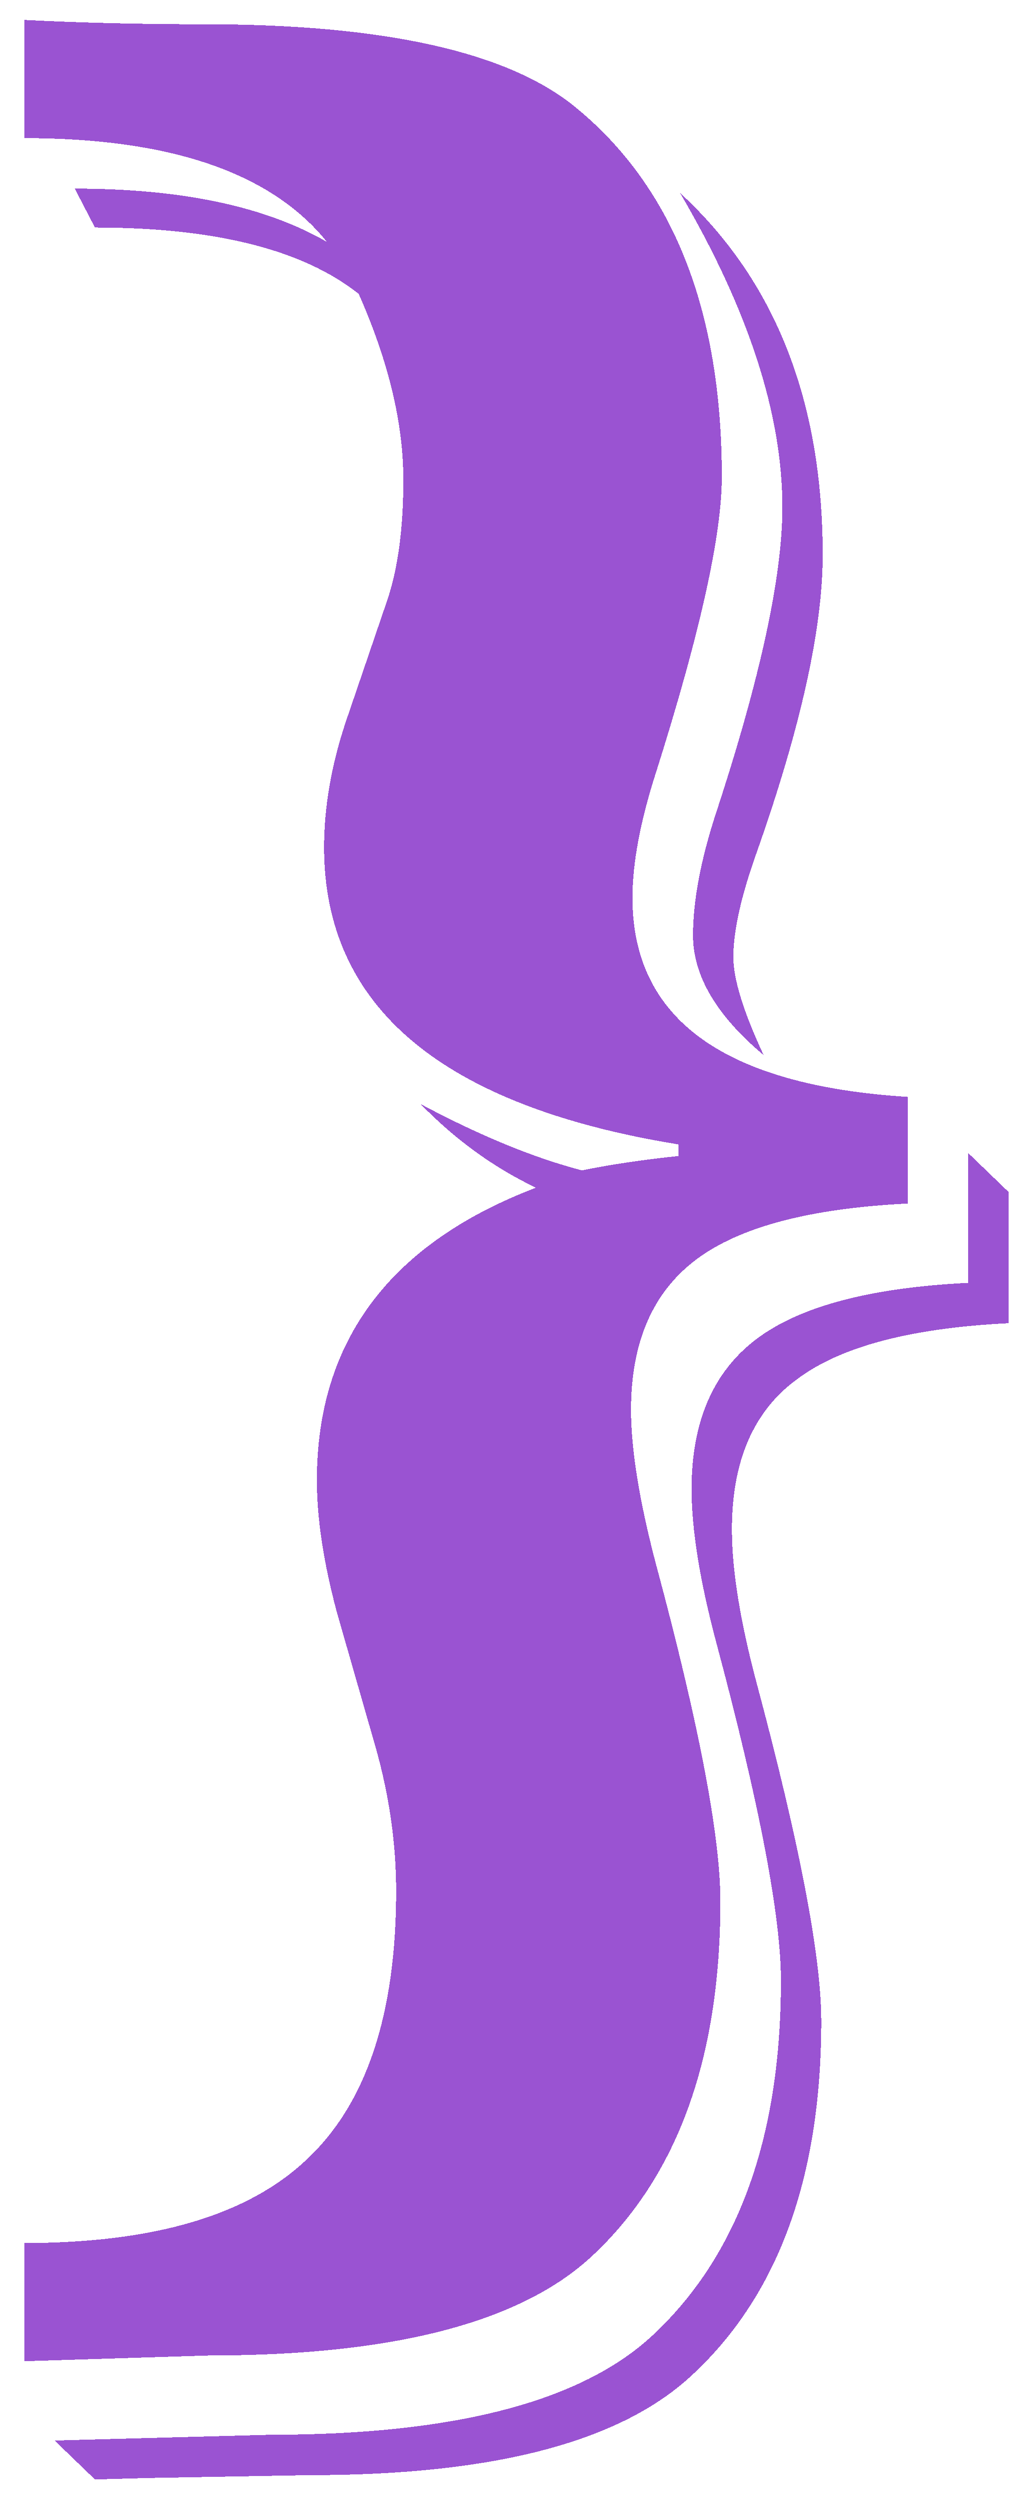 <svg width="210" height="508" viewBox="0 0 210 508" fill="none" xmlns="http://www.w3.org/2000/svg">
<g filter="url(#filter0_d_15_4)">
<path d="M184.535 218.898V240.578C164.613 241.555 150.258 245.363 141.469 252.004C132.68 258.645 128.285 268.801 128.285 282.473C128.285 290.48 129.945 300.832 133.266 313.527C142.055 346.145 146.449 369.094 146.449 382.375C146.449 414.211 137.758 438.234 120.375 454.445C105.922 467.922 80.043 474.66 42.738 474.66L4.945 475.832V451.809C31.312 451.809 50.453 446.145 62.367 434.816C74.477 423.488 80.531 405.324 80.531 380.324C80.531 370.754 79.164 361.086 76.43 351.32L68.519 323.781C65.785 313.625 64.418 304.641 64.418 296.828C64.418 268.508 79.262 248.684 108.949 237.355C100.355 233.254 92.543 227.59 85.512 220.363C97.621 226.809 108.559 231.301 118.324 233.84C123.988 232.668 130.531 231.691 137.953 230.91V228.566C89.906 220.754 65.883 200.637 65.883 168.215C65.883 160.012 67.348 151.516 70.277 142.727L78.773 117.824C80.922 111.379 81.996 103.273 81.996 93.508C81.996 81.984 78.969 69.387 72.914 55.715C61.586 46.73 43.715 42.238 19.301 42.238L15.199 34.328C36.879 34.328 53.969 37.941 66.469 45.168C55.141 31.105 34.633 24.074 4.945 24.074V0.051C16.469 0.637 28.676 0.93 41.566 0.93C78.285 0.93 103.48 6.594 117.152 17.922C136.879 34.133 146.742 59.133 146.742 92.922C146.742 104.836 142.25 124.953 133.266 153.273C130.141 163.039 128.578 171.438 128.578 178.469C128.578 203.078 147.23 216.555 184.535 218.898ZM11.098 491.945L55.043 490.773C92.348 490.773 118.227 484.035 132.68 470.559C150.062 454.348 158.754 430.324 158.754 398.488C158.754 385.402 154.359 362.453 145.57 329.641C142.25 317.141 140.59 306.789 140.59 298.586C140.59 284.914 144.984 274.758 153.773 268.117C162.562 261.477 176.918 257.668 196.84 256.691V230.324L205.043 238.234V264.895C185.121 265.871 170.766 269.68 161.977 276.32C153.188 282.766 148.793 292.922 148.793 306.789C148.793 314.992 150.453 325.344 153.773 337.844C162.562 370.656 166.957 393.605 166.957 406.691C166.957 438.332 158.266 462.258 140.883 478.469C126.43 492.141 100.551 498.977 63.246 498.977L30.141 499.562L19.301 499.855L11.098 491.945ZM155.238 210.402C145.668 202.395 140.883 194.289 140.883 186.086C140.883 179.055 142.445 170.754 145.57 161.184C154.555 133.84 159.047 113.137 159.047 99.074C159.047 80.129 152.113 58.84 138.246 35.207C157.582 52.98 167.25 77.492 167.25 108.742C167.25 123.781 162.758 143.996 153.773 169.387C150.648 178.176 149.086 185.207 149.086 190.48C149.086 194.973 151.137 201.613 155.238 210.402Z" fill="#700BBF" fill-opacity="0.7" shape-rendering="crispEdges"/>
</g>
<defs>
<filter id="filter0_d_15_4" x="0.945" y="0.051" width="208.098" height="507.805" filterUnits="userSpaceOnUse" color-interpolation-filters="sRGB">
<feFlood flood-opacity="0" result="BackgroundImageFix"/>
<feColorMatrix in="SourceAlpha" type="matrix" values="0 0 0 0 0 0 0 0 0 0 0 0 0 0 0 0 0 0 127 0" result="hardAlpha"/>
<feOffset dy="4"/>
<feGaussianBlur stdDeviation="2"/>
<feComposite in2="hardAlpha" operator="out"/>
<feColorMatrix type="matrix" values="0 0 0 0 0 0 0 0 0 0 0 0 0 0 0 0 0 0 0.25 0"/>
<feBlend mode="normal" in2="BackgroundImageFix" result="effect1_dropShadow_15_4"/>
<feBlend mode="normal" in="SourceGraphic" in2="effect1_dropShadow_15_4" result="shape"/>
</filter>
</defs>
</svg>

